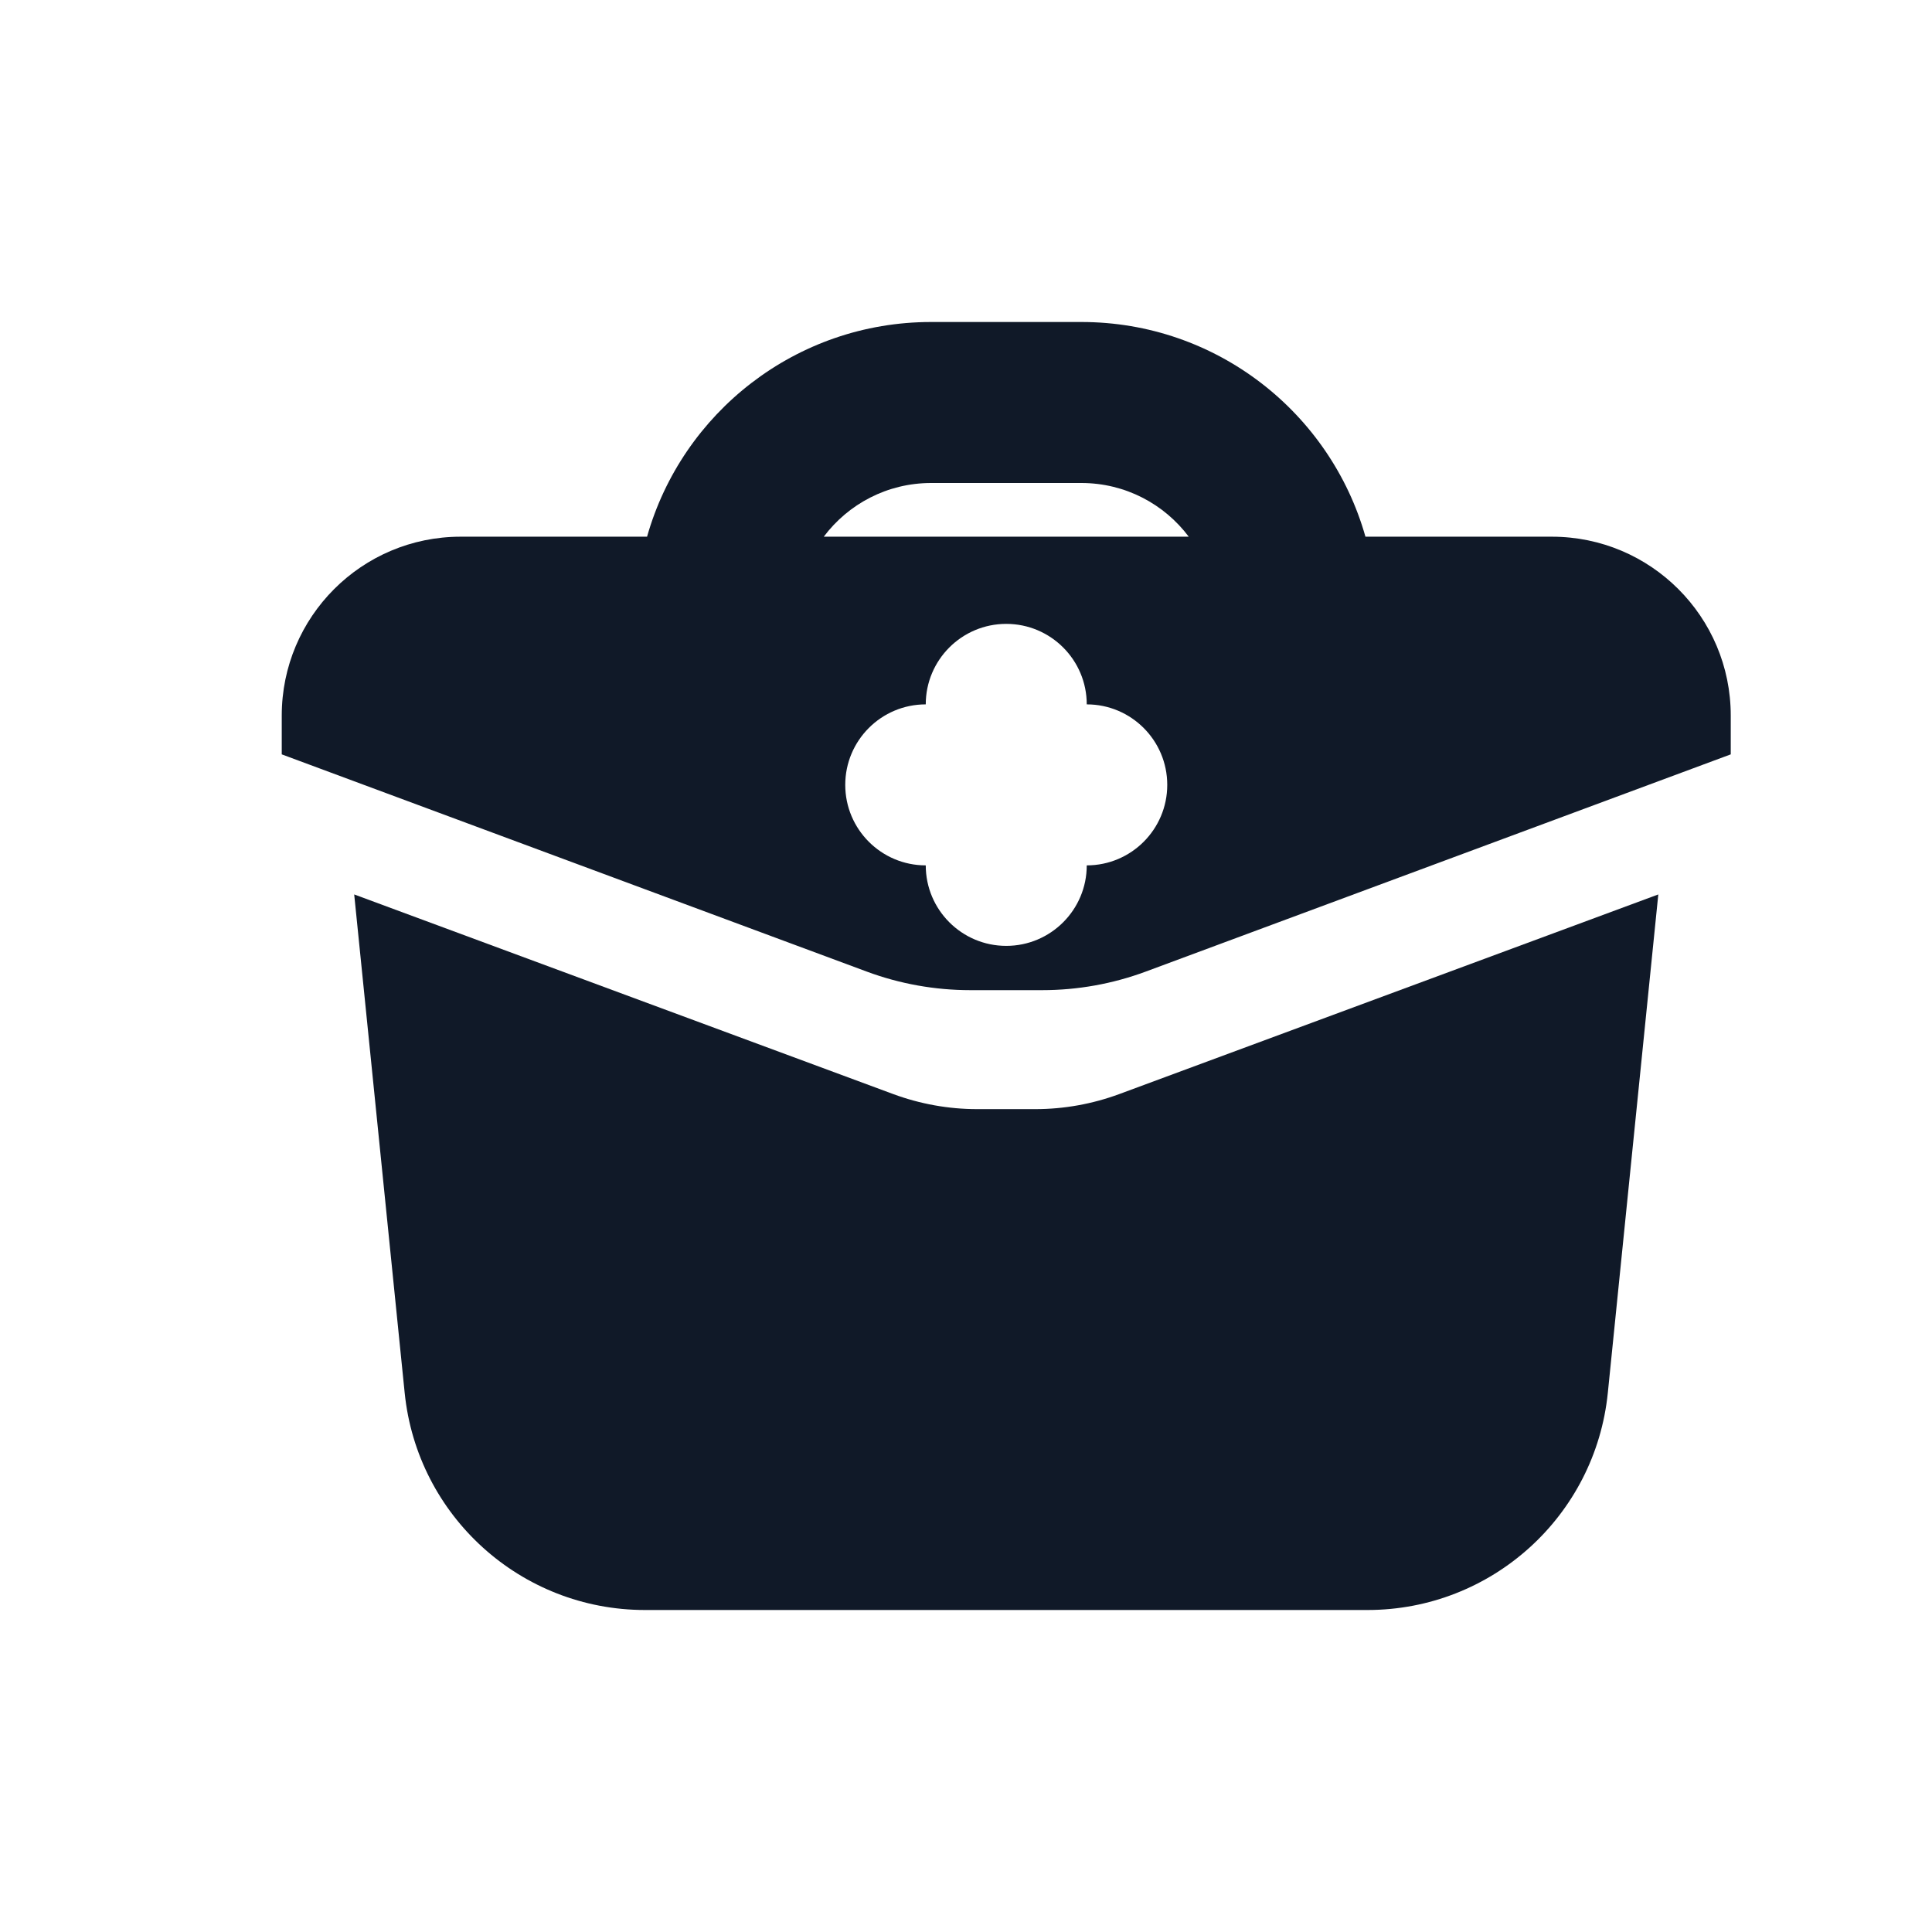 <svg width="24" height="24" viewBox="0 0 24 24" fill="none" xmlns="http://www.w3.org/2000/svg">
<path fill-rule="evenodd" clip-rule="evenodd" d="M8.038 6.667H5.722C4.495 6.667 3.5 7.662 3.5 8.889V9.371L10.766 12.069C11.178 12.222 11.614 12.3 12.053 12.3H12.947C13.386 12.3 13.822 12.222 14.234 12.069L21.5 9.371V8.889C21.5 7.662 20.505 6.667 19.278 6.667H16.962C16.527 5.128 15.112 4 13.433 4H11.567C9.888 4 8.473 5.128 8.038 6.667ZM10.233 6.667H14.767C14.463 6.262 13.979 6 13.433 6H11.567C11.021 6 10.537 6.262 10.233 6.667ZM13.5 8.75C13.5 8.198 13.052 7.75 12.5 7.75C11.948 7.75 11.5 8.198 11.5 8.75C10.948 8.75 10.5 9.198 10.5 9.75C10.5 10.302 10.948 10.75 11.5 10.75C11.5 11.302 11.948 11.75 12.5 11.75C13.052 11.75 13.5 11.302 13.5 10.75C14.052 10.75 14.5 10.302 14.5 9.75C14.5 9.198 14.052 8.75 13.5 8.75Z" fill="#101928"/>
<path d="M5.027 17.302L4.4 11.111L11.096 13.591C11.429 13.714 11.782 13.778 12.138 13.778H12.862C13.218 13.778 13.571 13.714 13.904 13.591L20.6 11.111L19.973 17.302C19.818 18.834 18.528 20 16.988 20H8.012C6.472 20 5.182 18.834 5.027 17.302Z" fill="#101928"/>
</svg>
